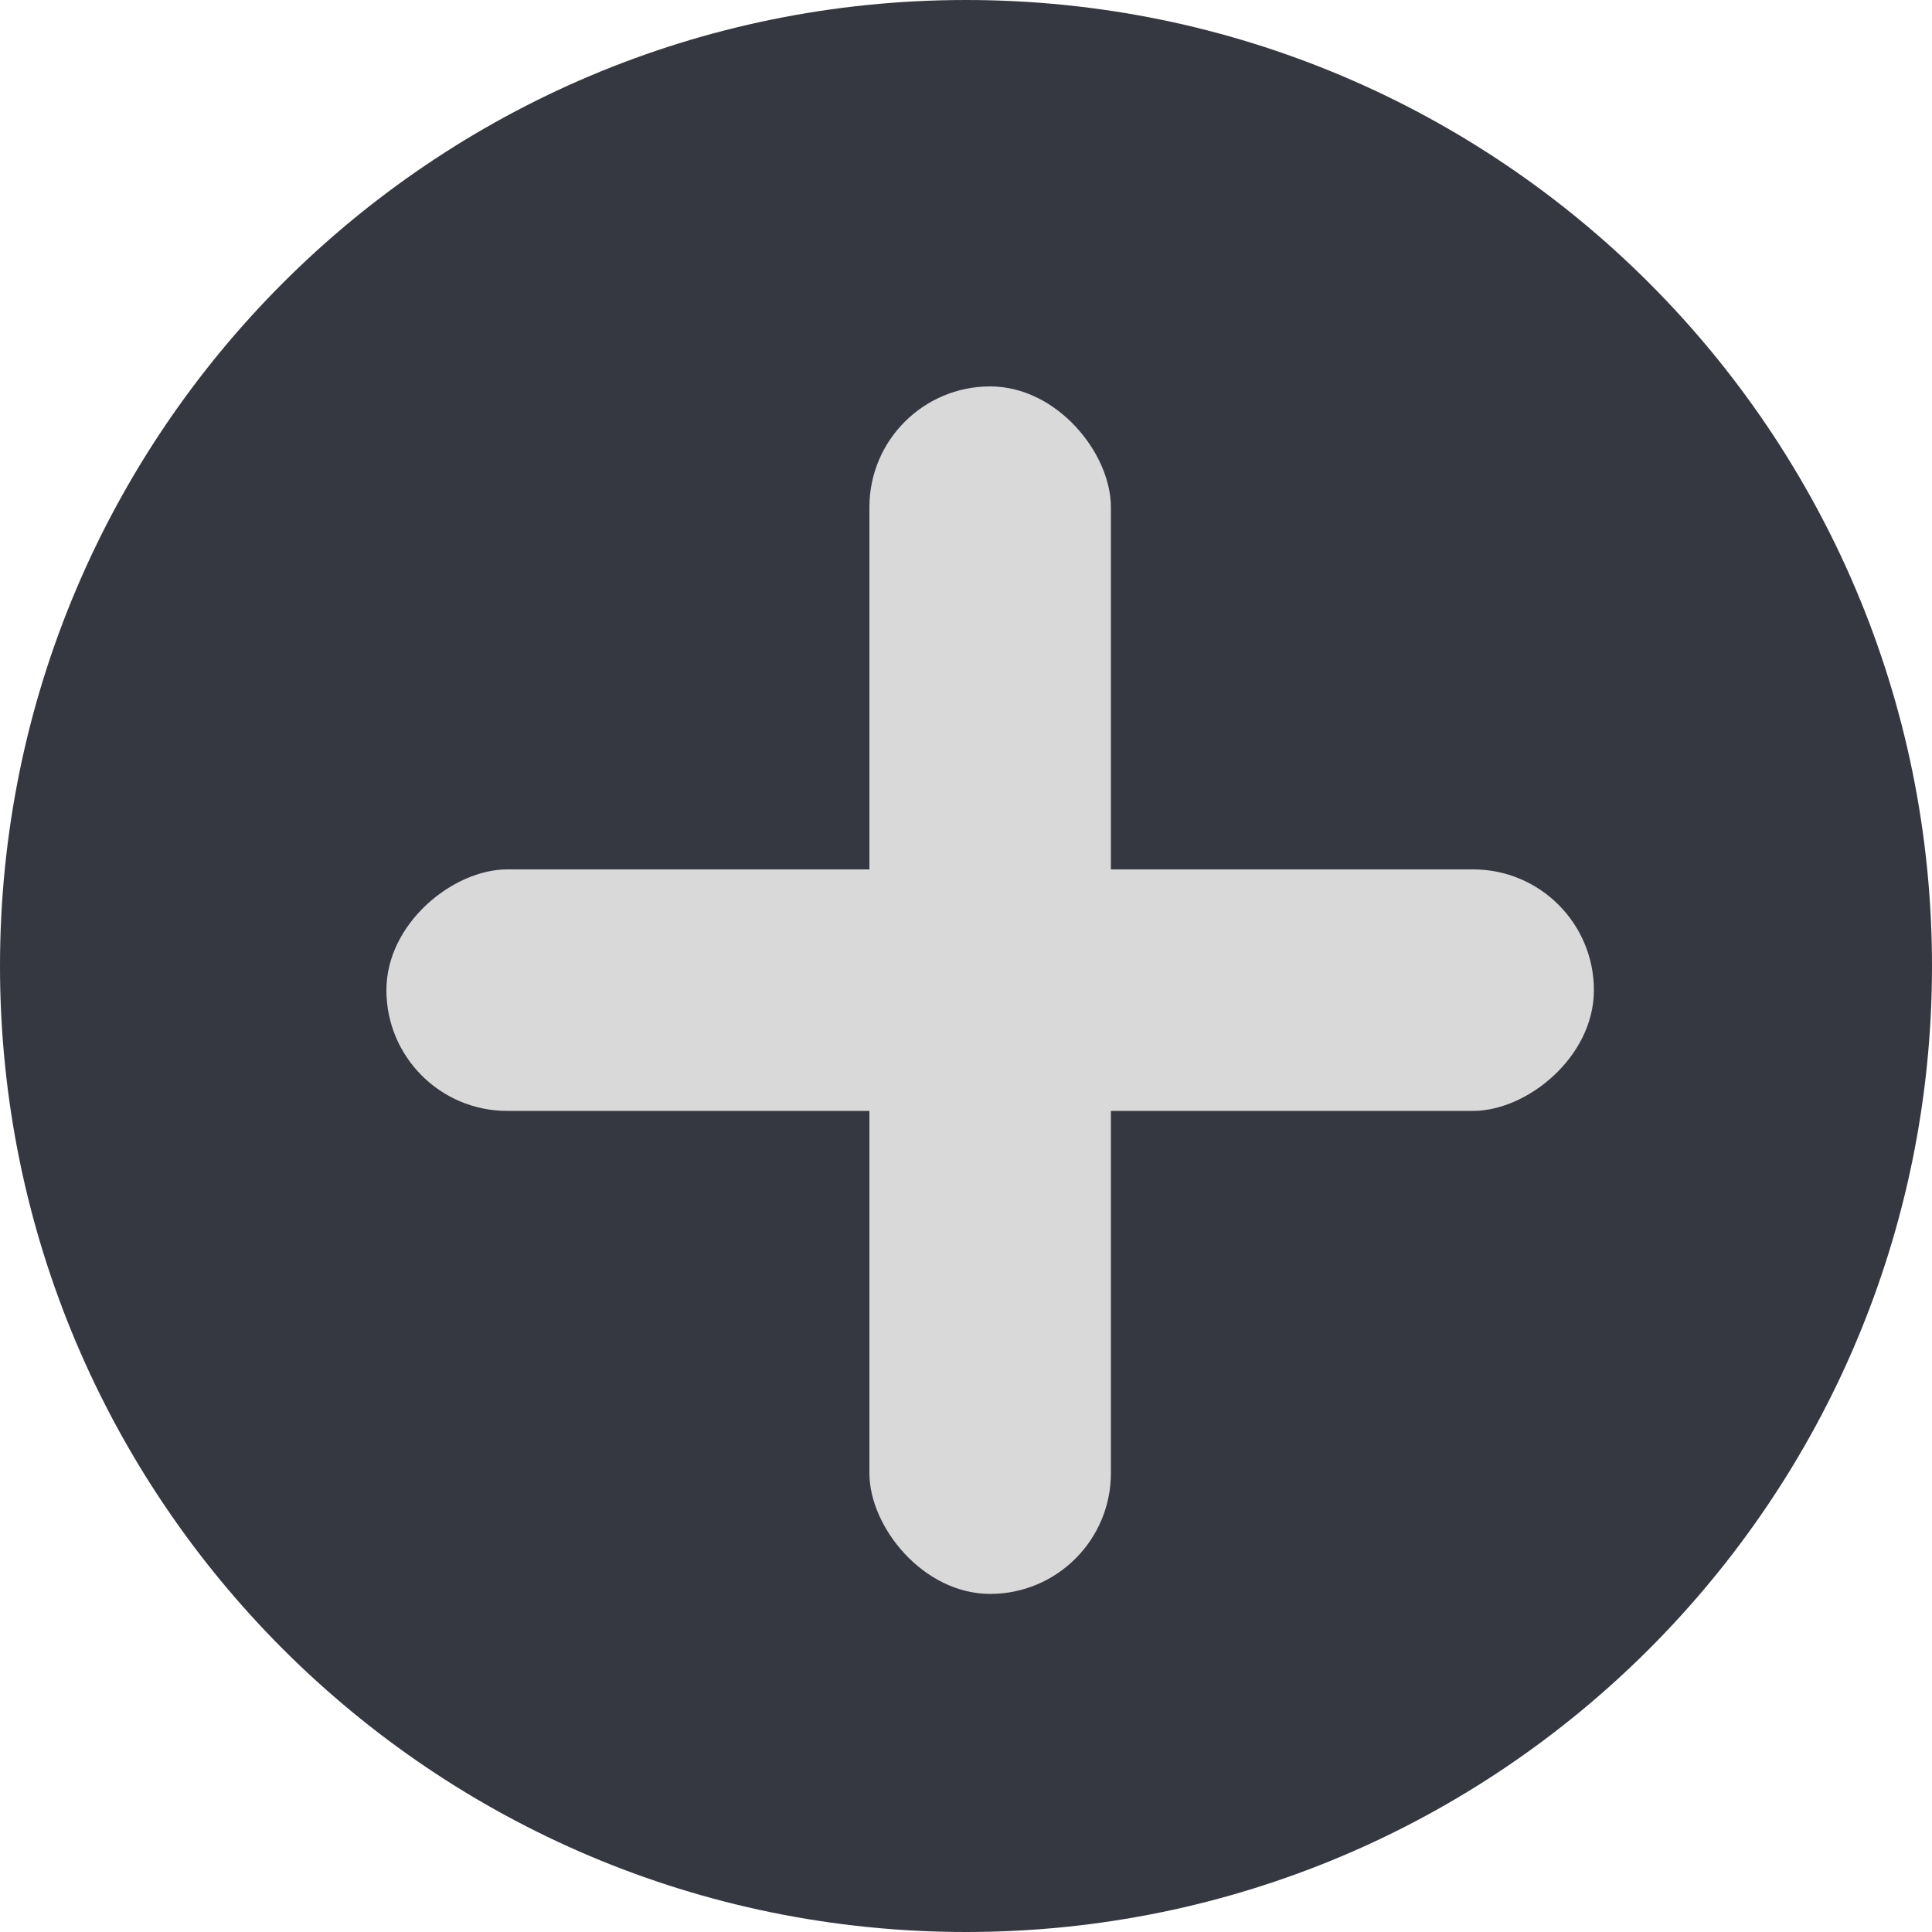 <svg width="40" height="40" viewBox="0 0 40 40" fill="none" xmlns="http://www.w3.org/2000/svg">
<path d="M40 20C40 31.046 31.046 40 20 40C8.954 40 0 31.046 0 20C0 8.954 8.954 0 20 0C31.046 0 40 8.954 40 20Z" fill="#363841"/>
<rect x="18" y="8" width="5" height="25" rx="2.5" fill="#D9D9D9"/>
<rect x="8" y="23" width="5" height="25" rx="2.5" transform="rotate(-90 8 23)" fill="#D9D9D9"/>
</svg>
